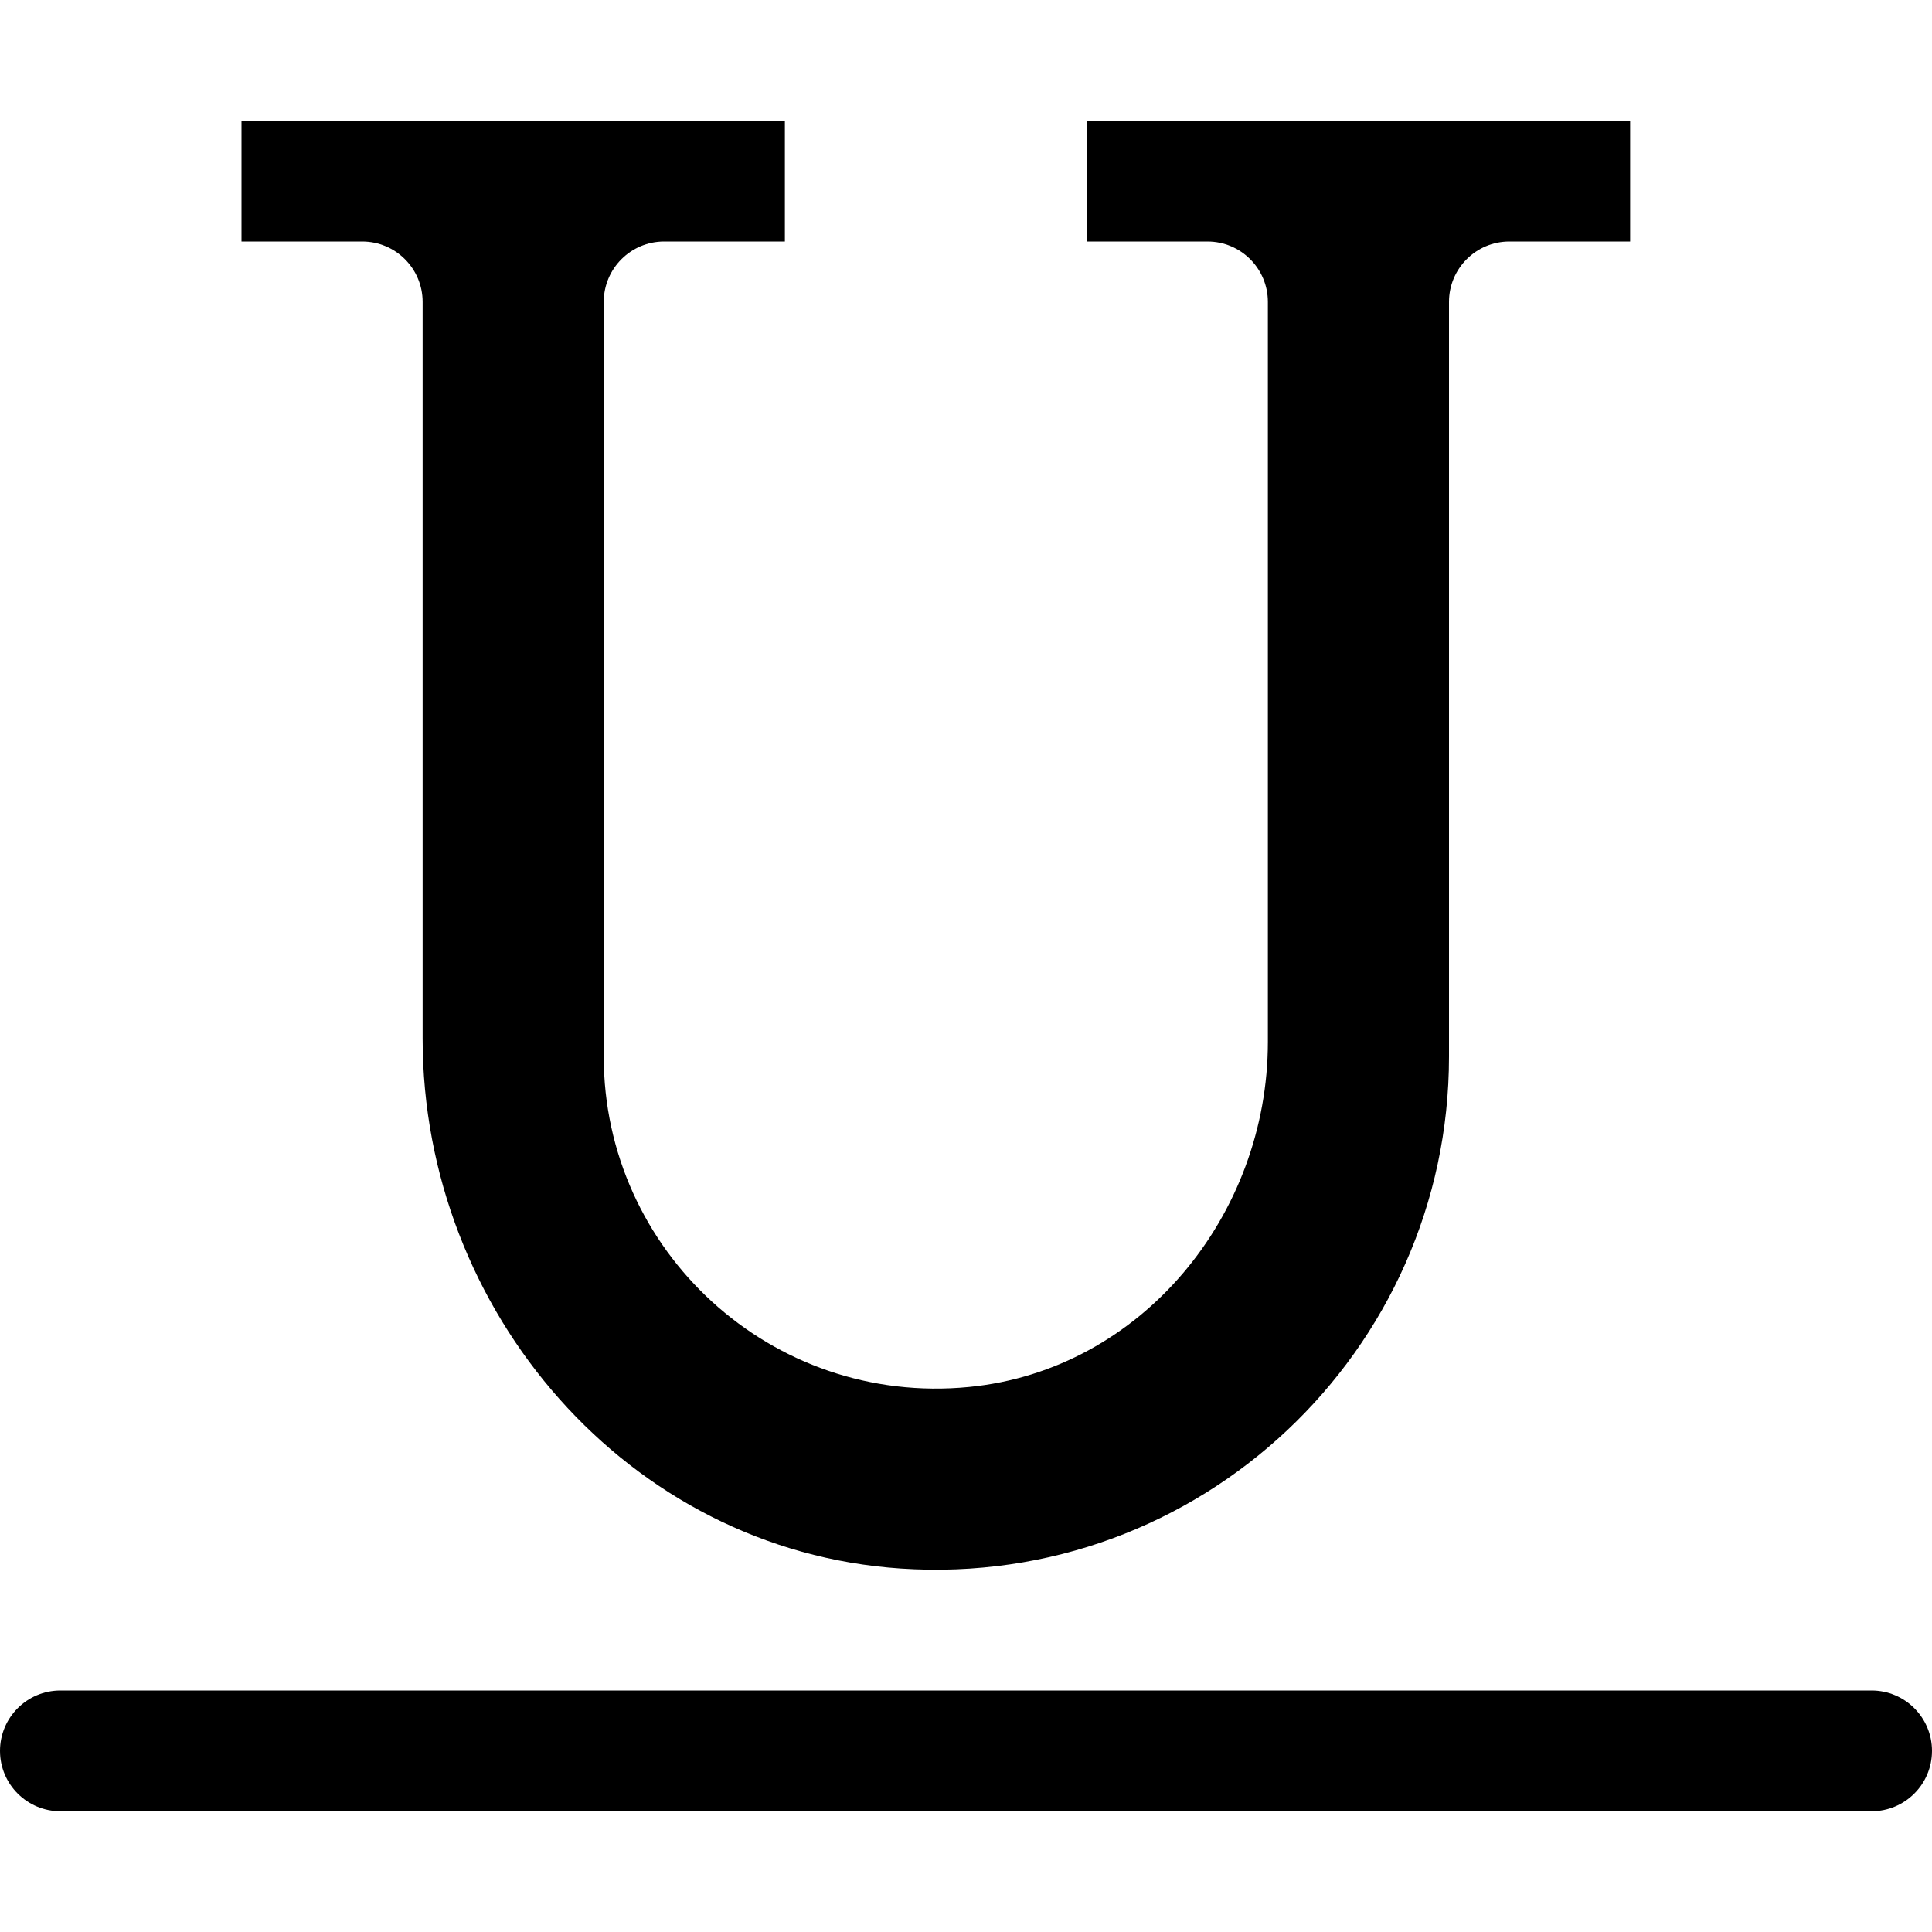 <?xml version="1.0" encoding="utf-8"?>
<!-- Generator: Adobe Illustrator 19.2.0, SVG Export Plug-In . SVG Version: 6.00 Build 0)  -->
<!DOCTYPE svg PUBLIC "-//W3C//DTD SVG 1.1//EN" "http://www.w3.org/Graphics/SVG/1.1/DTD/svg11.dtd">
<svg version="1.1" id="Layer_1" xmlns="http://www.w3.org/2000/svg" xmlns:xlink="http://www.w3.org/1999/xlink" x="0px" y="0px"
	 width="32px" height="32px" viewBox="0 0 32 32" enable-background="new 0 0 32 32" xml:space="preserve">
<path d="M31,28H1c-0.552,0-1,0.448-1,1s0.448,1,1,1h30c0.552,0,1-0.448,1-1S31.552,28,31,28z"/>
<path d="M7,5v12.2c0,4.523,3.405,8.478,7.918,8.78C19.867,26.312,24,22.38,24,17.5V5c0-0.552,0.448-1,1-1h2V2h-9v2h2
	c0.552,0,1,0.448,1,1v12.255c0,2.871-2.093,5.439-4.951,5.718C12.771,23.293,10,20.714,10,17.5V5c0-0.552,0.448-1,1-1h2V2H4v2h2
	C6.552,4,7,4.448,7,5z"/>
</svg>
